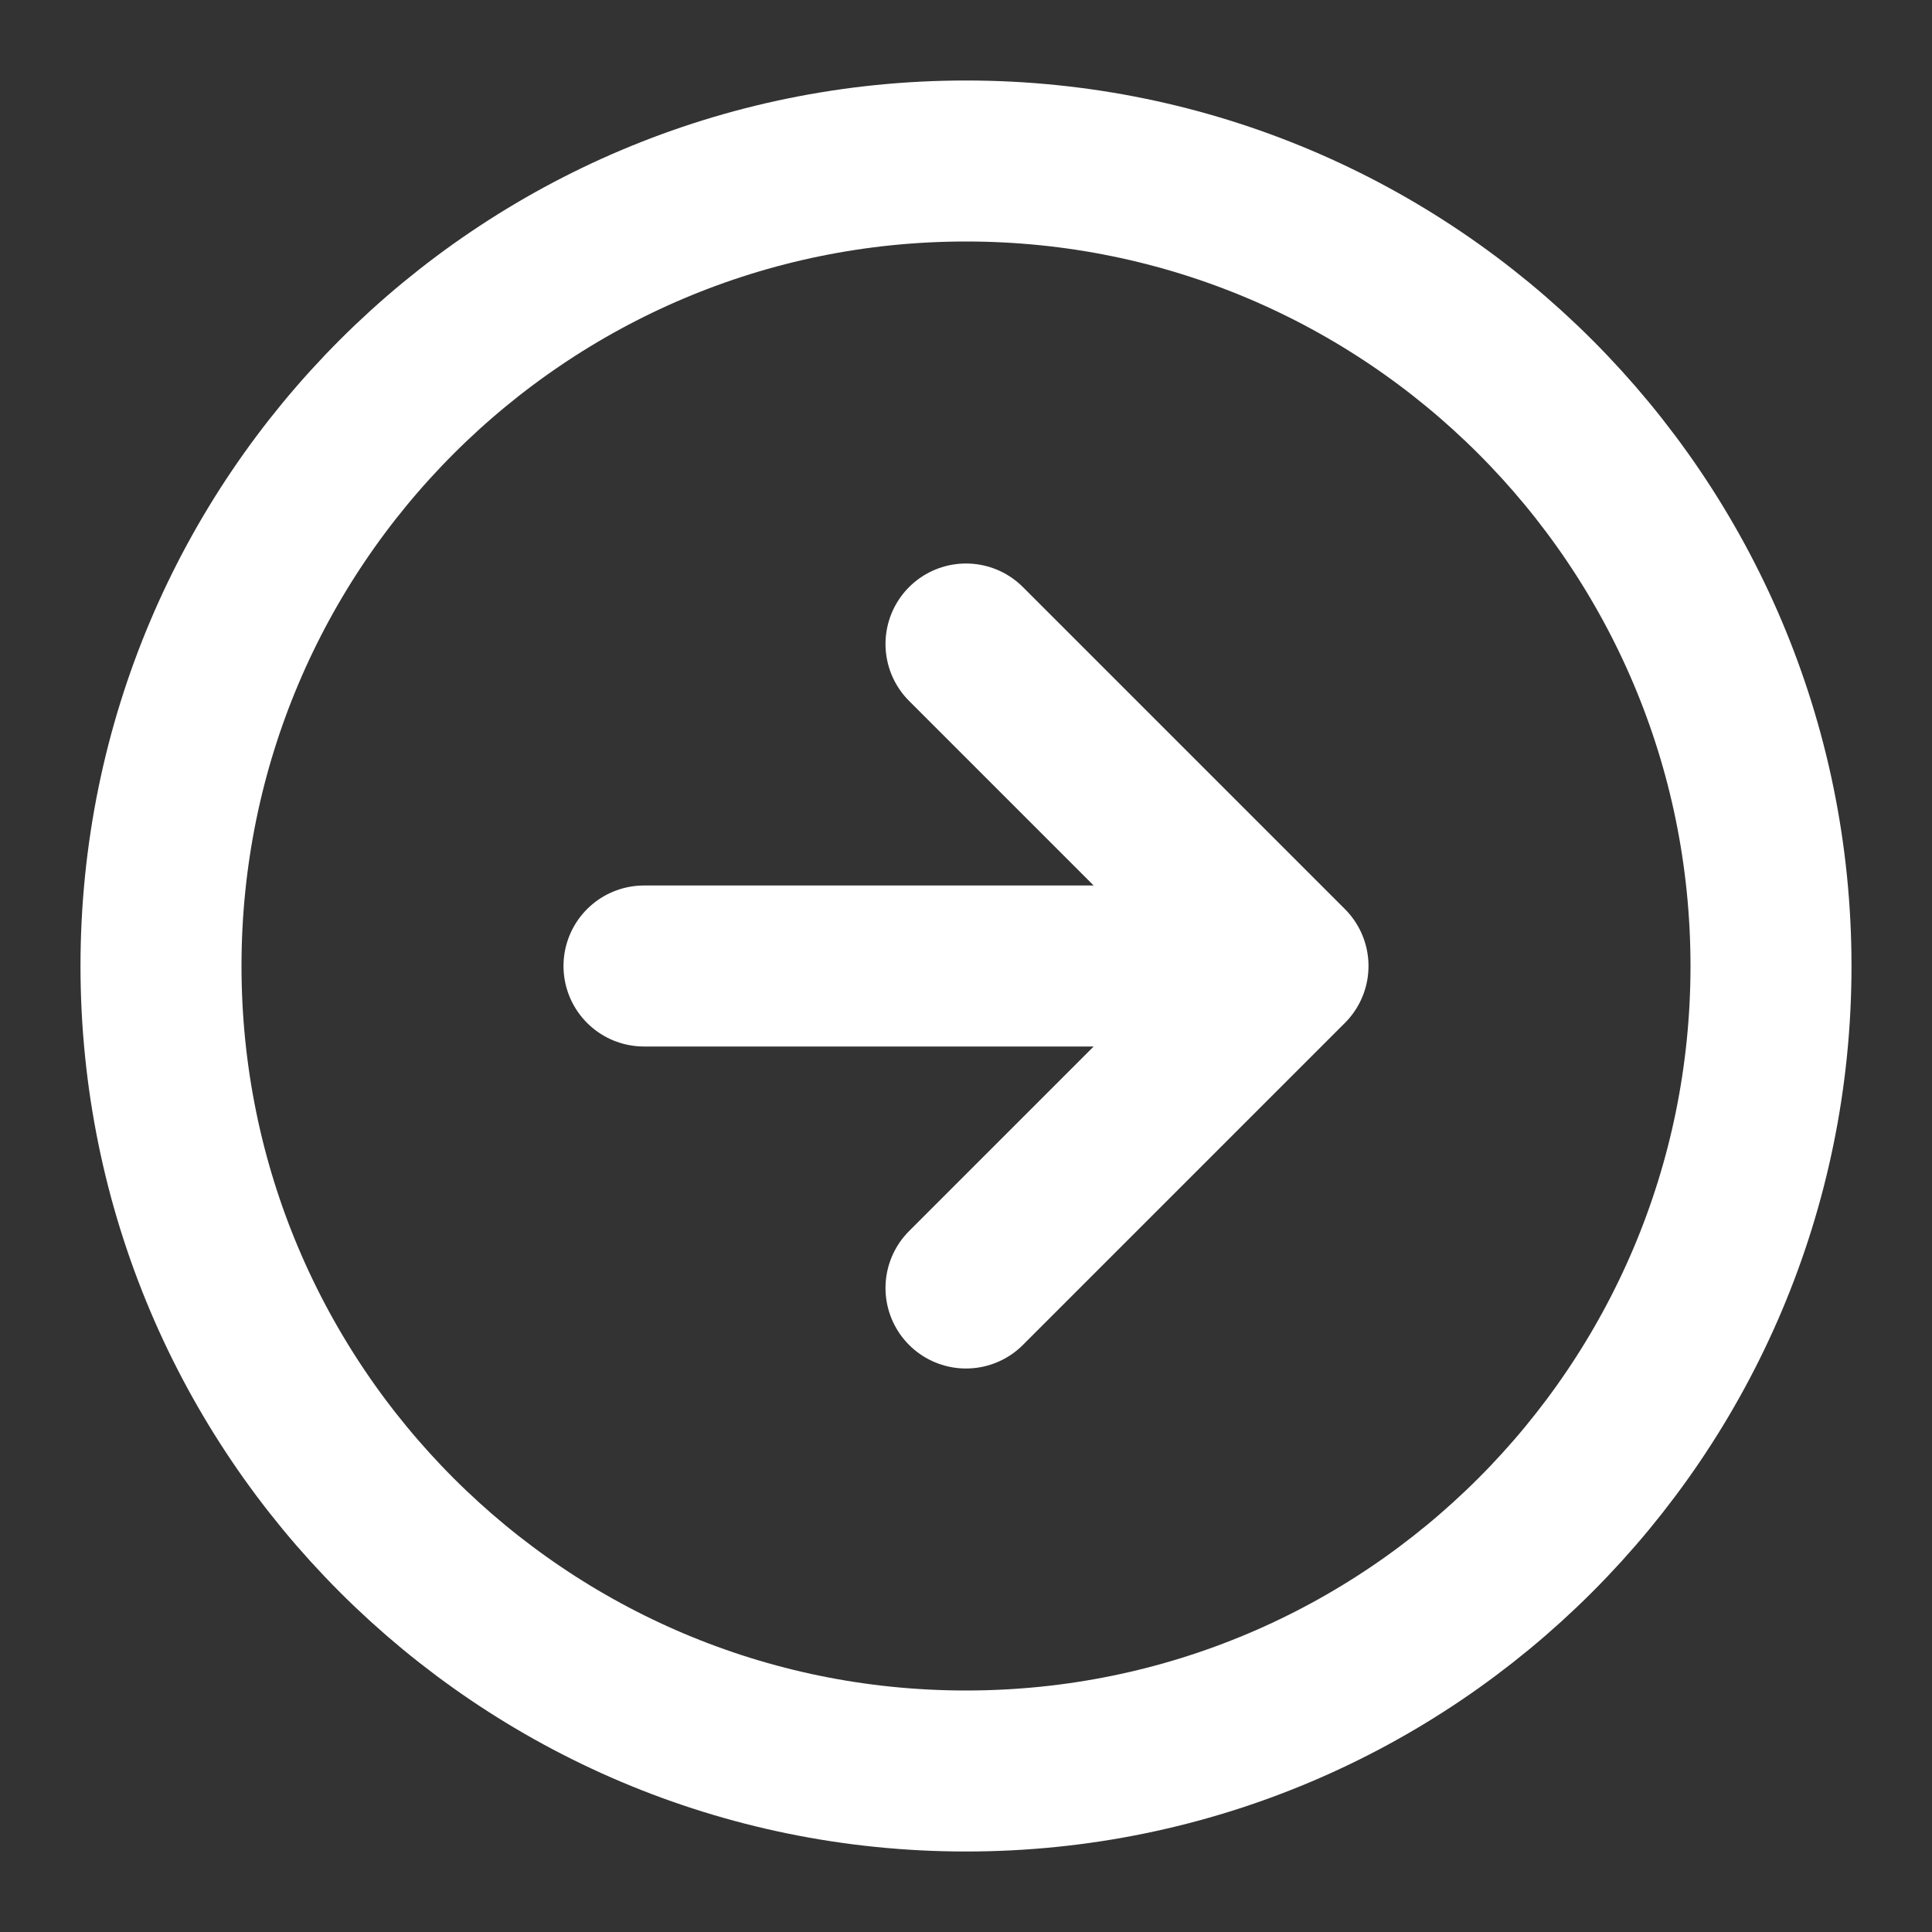 <svg width="24" height="24" viewBox="0 0 24 24" fill="none" xmlns="http://www.w3.org/2000/svg">
<rect x="0" y="0" width="24" height="24" fill="#333333" stroke="none"/>
<g id="item_arrow-forward">
<path id="Vector" d="M8 12L16 12M16 12L12 16M16 12L12 8M2 12C2 6.477 6.477 2 12 2C17.523 2 22 6.477 22 12C22 17.523 17.523 22 12 22C6.477 22 2 17.523 2 12Z" stroke="white" stroke-width="2" stroke-linecap="round" stroke-linejoin="round"/>
</g>
</svg>
